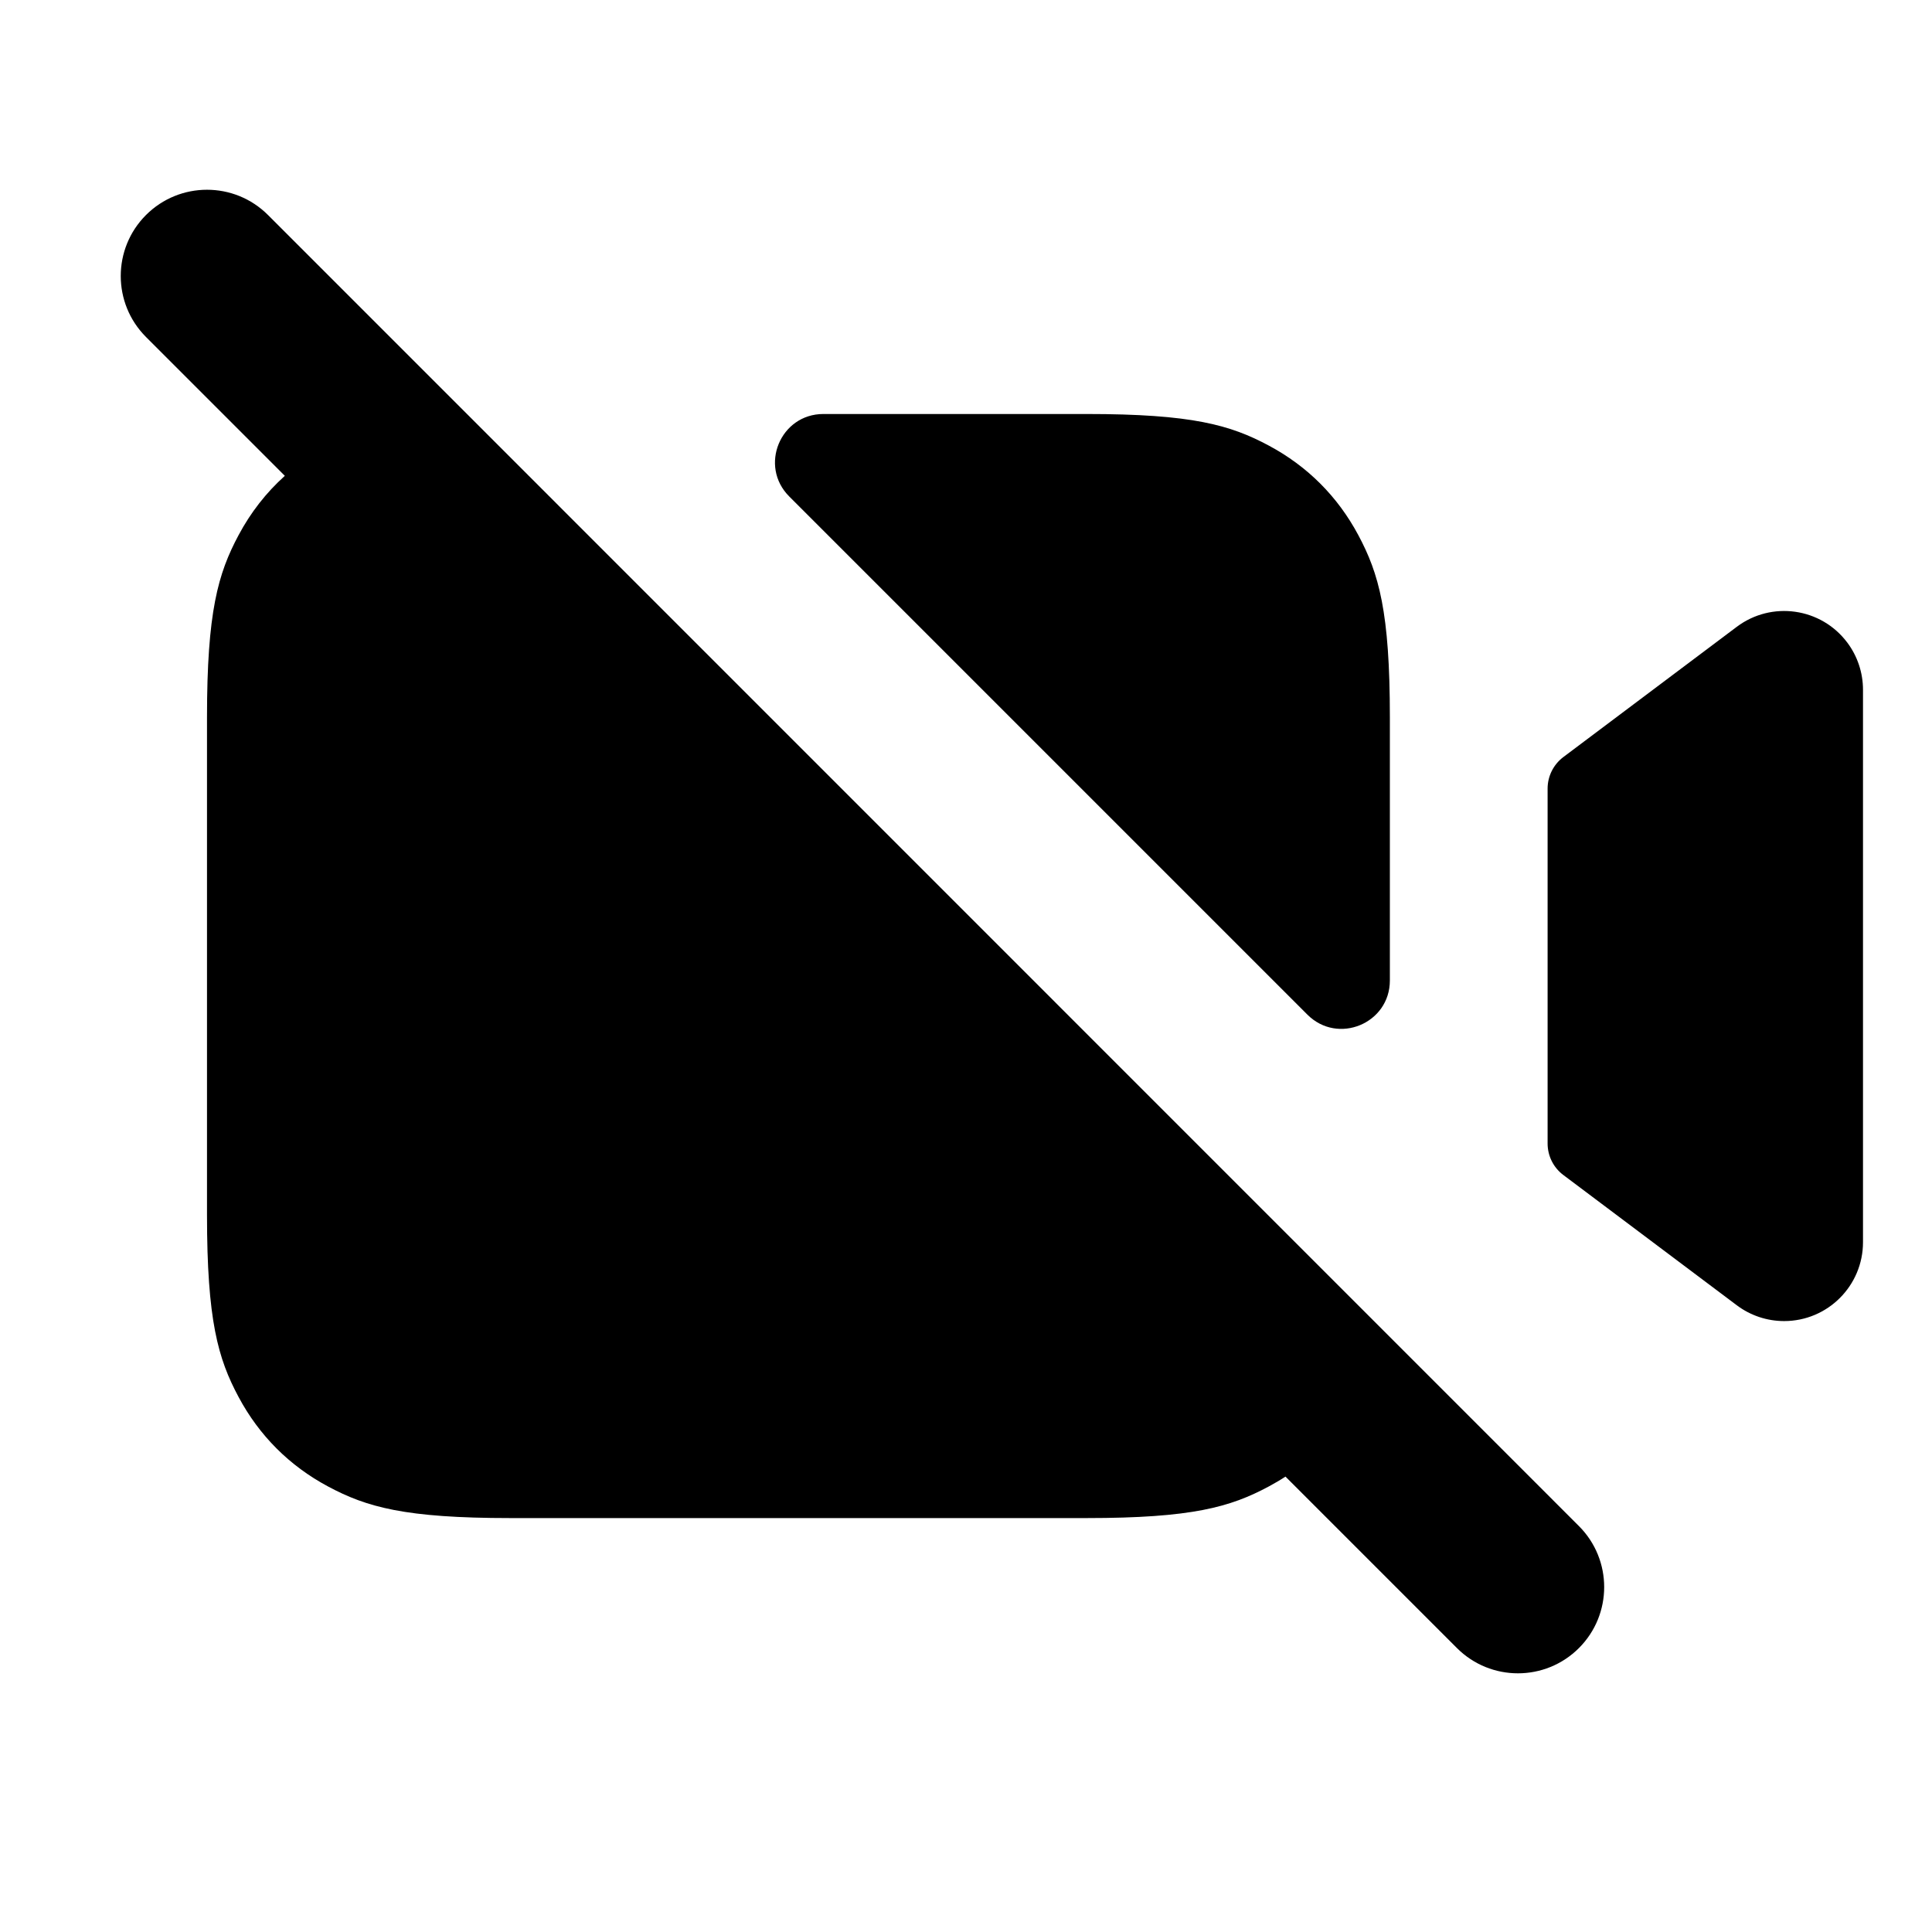 <svg fill="none" height="28" viewBox="0 0 28 28" width="28" xmlns="http://www.w3.org/2000/svg"><g fill="currentColor"><path d="m3.884 3.116c-.488-.488-1.28-.488-1.768 0-.488.488-.488 1.28 0 1.768l2.012 2.012c-.269.242-.494.529-.67.859-.299.559-.458 1.113-.458 2.641v7.21c0 1.528.159 2.083.458 2.641.299.559.737.997 1.296 1.296.559.299 1.113.458 2.641.458h8.352c1.528 0 2.083-.159 2.641-.458.083-.045.164-.092.242-.143l2.485 2.485c.488.488 1.28.488 1.768 0 .488-.488.488-1.28 0-1.768z"/><path d="m20.143 10.395v3.815c0 .624-.754.936-1.195.495l-7.51-7.51c-.441-.441-.129-1.195.495-1.195h3.815c1.528 0 2.083.159 2.641.458.559.299.997.737 1.296 1.296s.458 1.113.458 2.641z"/><path d="m26.771 9.311c.149.198.229.439.229.686v8.006c0 .631-.512 1.143-1.143 1.143-.247 0-.488-.08-.686-.229l-2.514-1.888c-.144-.108-.228-.277-.228-.457v-5.143c0-.18.085-.349.228-.457l2.514-1.888c.505-.379 1.221-.277 1.6.227z"/></g></svg>

